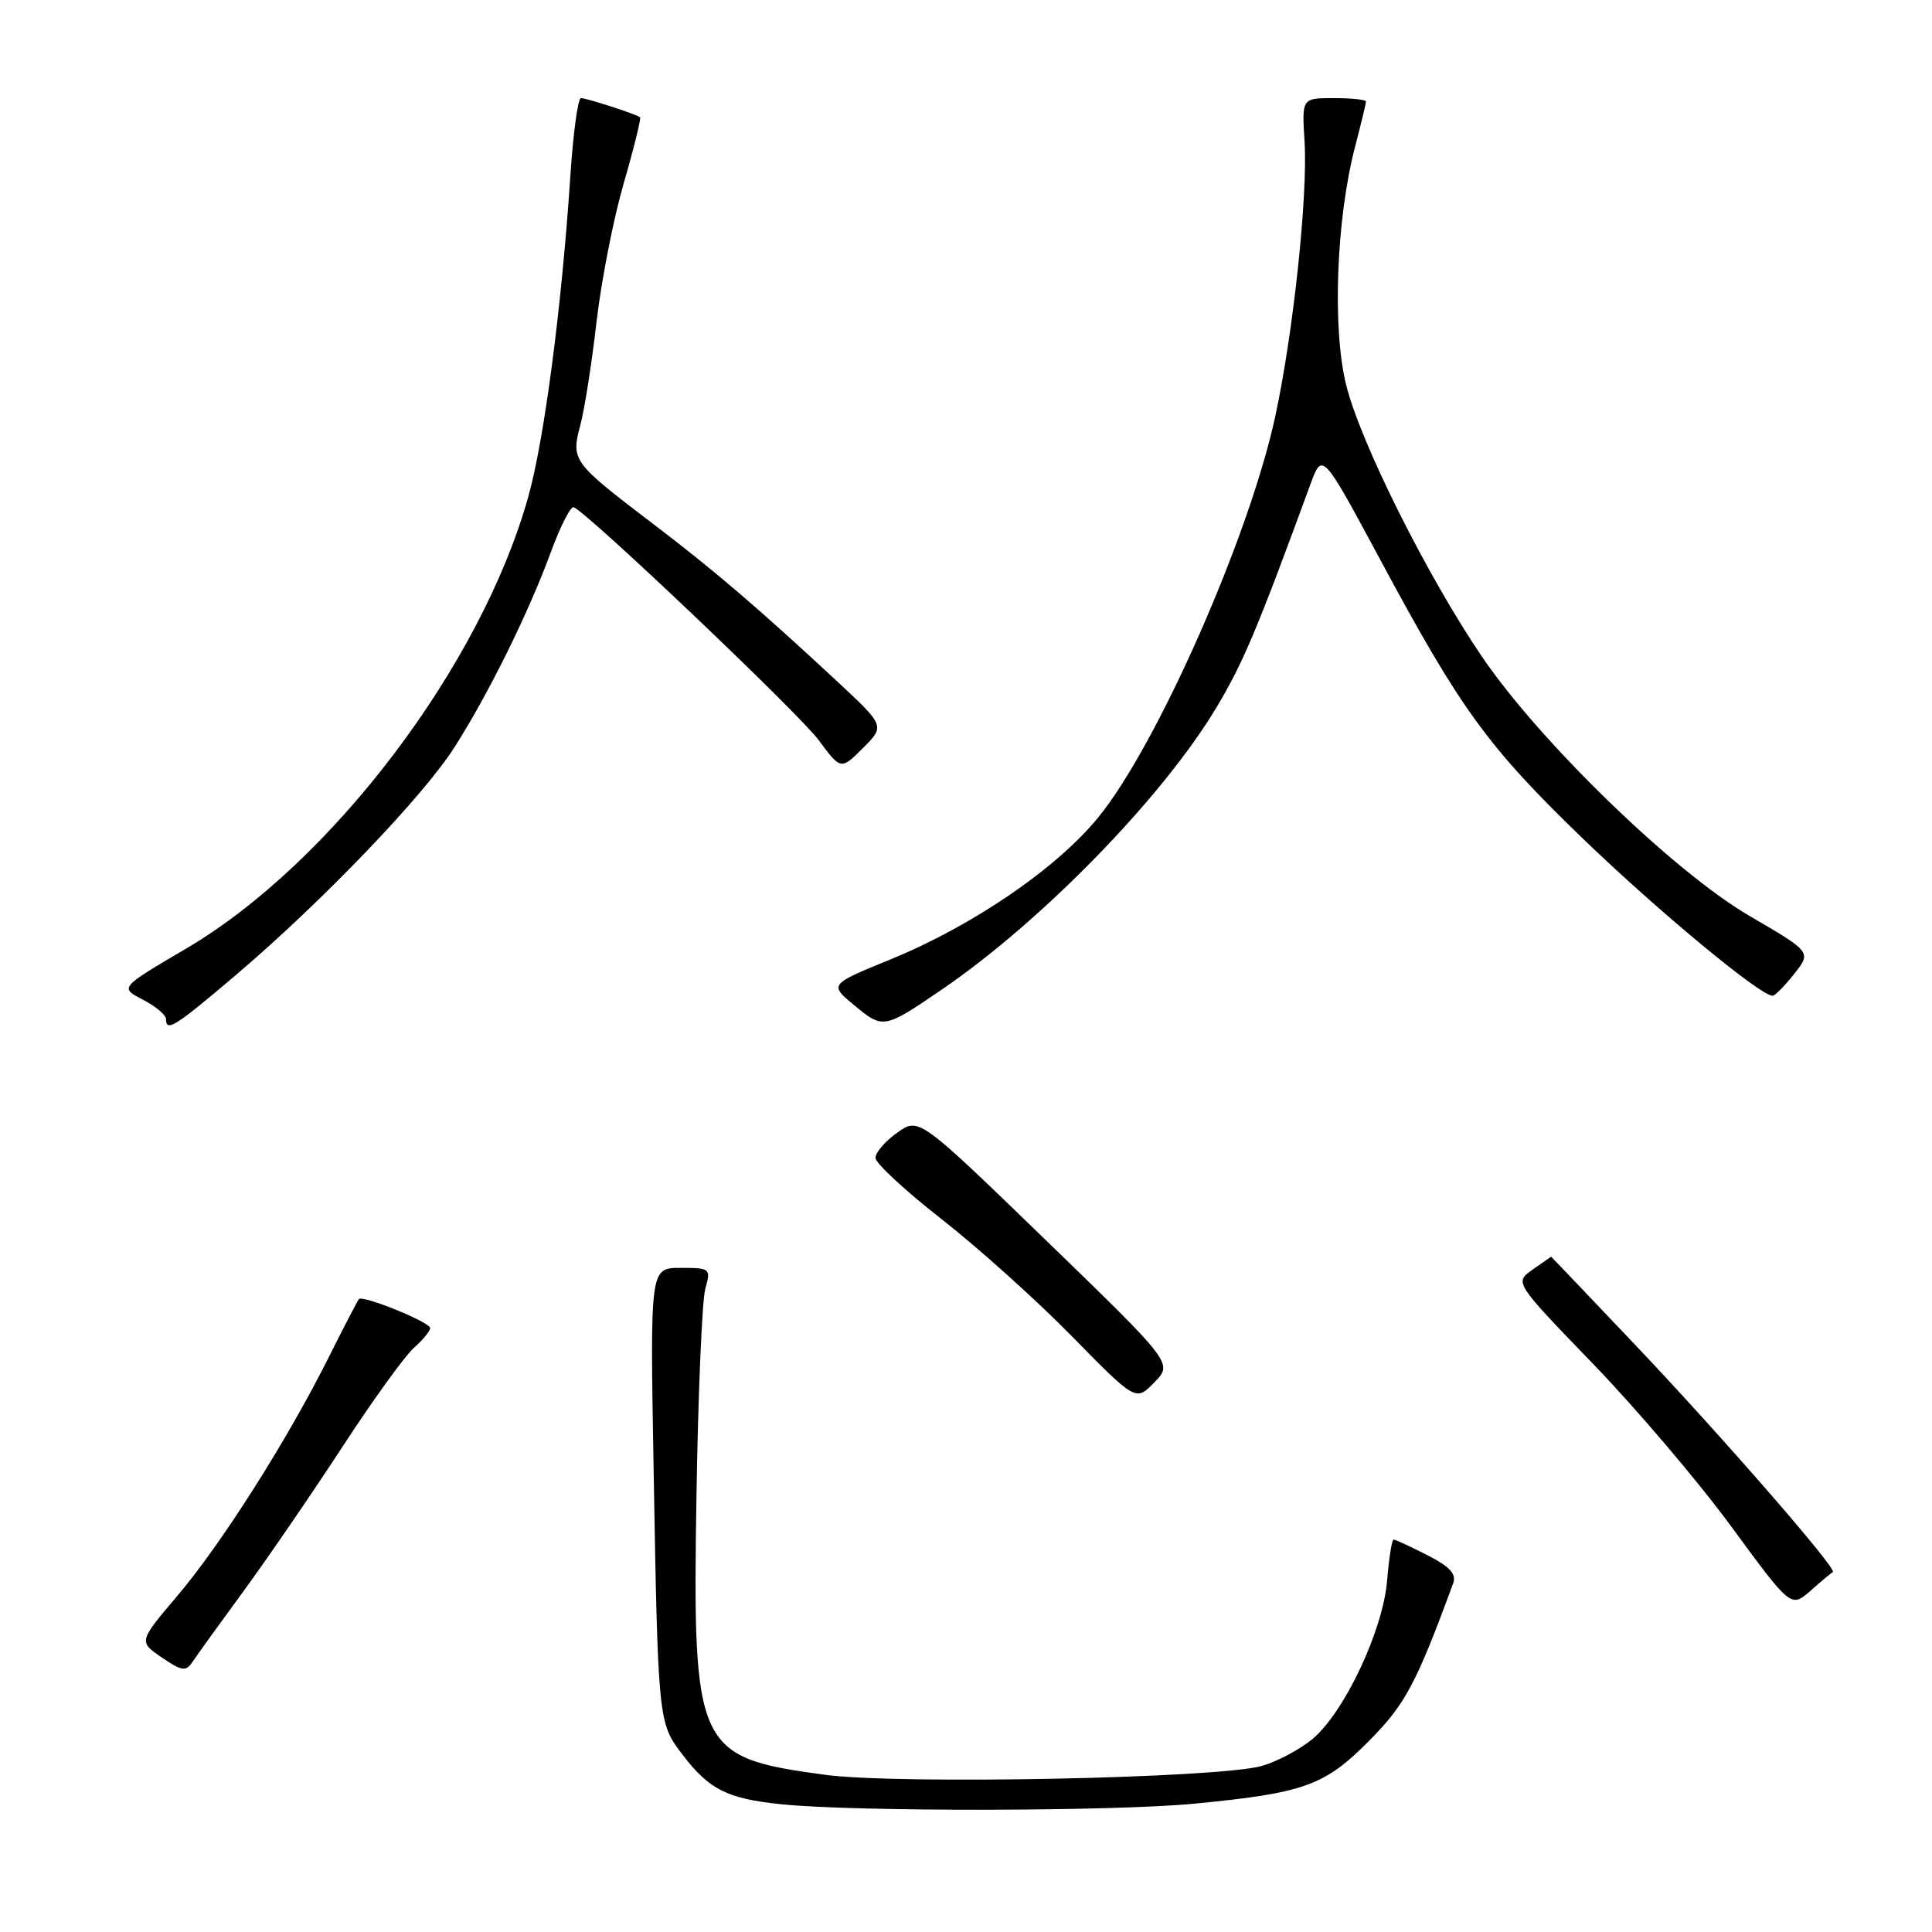 <?xml version="1.0" encoding="UTF-8" standalone="no"?>
<!DOCTYPE svg PUBLIC "-//W3C//DTD SVG 1.1//EN" "http://www.w3.org/Graphics/SVG/1.1/DTD/svg11.dtd" >
<svg xmlns="http://www.w3.org/2000/svg" xmlns:xlink="http://www.w3.org/1999/xlink" version="1.1" viewBox="0 0 256 256">
 <g >
 <path fill="currentColor"
d=" M 158.32 238.99 C 172.83 237.58 175.53 236.61 181.41 230.67 C 186.21 225.83 187.64 223.15 192.55 209.81 C 193.01 208.56 192.13 207.60 189.12 206.06 C 186.90 204.93 184.89 204.00 184.66 204.00 C 184.43 204.00 184.05 206.44 183.80 209.43 C 183.25 216.03 178.17 226.84 173.94 230.40 C 172.29 231.79 169.26 233.40 167.22 233.99 C 161.52 235.63 119.01 236.49 109.24 235.16 C 92.22 232.85 91.75 231.82 92.29 197.97 C 92.51 184.51 93.03 172.26 93.46 170.75 C 94.21 168.08 94.12 168.00 90.19 168.00 C 86.14 168.00 86.14 168.00 86.60 194.25 C 87.19 228.10 87.21 228.28 90.42 232.48 C 93.96 237.13 96.35 238.33 103.50 239.07 C 113.20 240.08 147.68 240.03 158.32 238.99 Z  M 32.33 210.75 C 35.54 206.36 41.43 197.76 45.42 191.64 C 49.42 185.51 53.66 179.64 54.84 178.60 C 56.03 177.55 57.00 176.37 57.00 175.98 C 57.00 175.20 48.07 171.57 47.56 172.14 C 47.38 172.34 45.56 175.84 43.52 179.92 C 38.05 190.85 29.32 204.60 23.49 211.47 C 18.36 217.52 18.36 217.52 21.43 219.62 C 24.10 221.44 24.63 221.52 25.50 220.22 C 26.05 219.39 29.12 215.13 32.33 210.75 Z  M 242.86 208.30 C 243.51 207.95 228.07 190.21 216.67 178.20 C 210.56 171.76 205.55 166.51 205.53 166.52 C 205.51 166.53 204.41 167.30 203.08 168.23 C 200.66 169.92 200.66 169.92 211.08 180.71 C 216.82 186.65 225.06 196.35 229.41 202.28 C 237.31 213.05 237.31 213.05 239.91 210.78 C 241.33 209.52 242.66 208.41 242.86 208.30 Z  M 138.59 164.34 C 121.76 148.04 121.76 148.04 118.88 150.09 C 117.30 151.21 116.00 152.71 116.00 153.42 C 116.00 154.12 119.94 157.77 124.75 161.53 C 129.56 165.29 137.32 172.26 142.00 177.03 C 150.50 185.70 150.50 185.70 152.96 183.17 C 155.42 180.64 155.42 180.64 138.59 164.34 Z  M 31.38 129.09 C 42.76 119.40 56.09 105.50 60.23 99.00 C 64.76 91.89 70.06 81.15 72.97 73.21 C 74.24 69.75 75.61 67.05 76.02 67.21 C 77.88 67.93 105.82 94.49 108.46 98.05 C 111.42 102.04 111.42 102.04 114.35 99.12 C 117.27 96.19 117.27 96.19 110.89 90.25 C 100.38 80.49 94.66 75.59 86.35 69.27 C 75.84 61.27 75.65 61.00 76.90 56.32 C 77.46 54.22 78.42 48.08 79.04 42.67 C 79.66 37.27 81.28 29.01 82.64 24.31 C 84.00 19.62 84.97 15.67 84.81 15.54 C 84.28 15.12 77.74 13.00 76.98 13.00 C 76.58 13.00 75.95 17.61 75.58 23.25 C 74.42 40.77 72.13 58.19 70.00 65.82 C 63.75 88.18 43.92 114.37 24.67 125.69 C 15.85 130.87 15.85 130.87 18.93 132.46 C 20.62 133.34 22.00 134.49 22.00 135.03 C 22.00 136.81 23.19 136.05 31.38 129.09 Z  M 124.77 131.14 C 138.06 122.06 154.03 105.68 161.17 93.77 C 164.72 87.85 166.55 83.51 173.63 64.19 C 175.21 59.88 175.21 59.88 182.91 74.20 C 193.57 94.04 197.13 98.94 209.73 111.11 C 219.72 120.75 233.40 132.08 234.90 131.94 C 235.23 131.91 236.52 130.60 237.76 129.02 C 240.03 126.15 240.03 126.15 231.76 121.33 C 221.76 115.48 204.03 98.29 196.36 87.00 C 189.10 76.31 180.25 58.60 178.37 51.00 C 176.52 43.55 177.06 29.04 179.54 19.50 C 180.34 16.42 181.00 13.70 181.00 13.45 C 181.00 13.20 179.09 13.00 176.75 13.00 C 172.50 13.00 172.50 13.00 172.86 18.72 C 173.30 25.93 171.40 43.88 169.00 55.07 C 165.61 70.92 153.37 98.68 145.54 108.29 C 140.03 115.06 128.91 122.66 118.01 127.12 C 109.87 130.45 109.87 130.45 113.19 133.20 C 117.00 136.37 117.13 136.35 124.77 131.14 Z "/>
</g>
</svg>